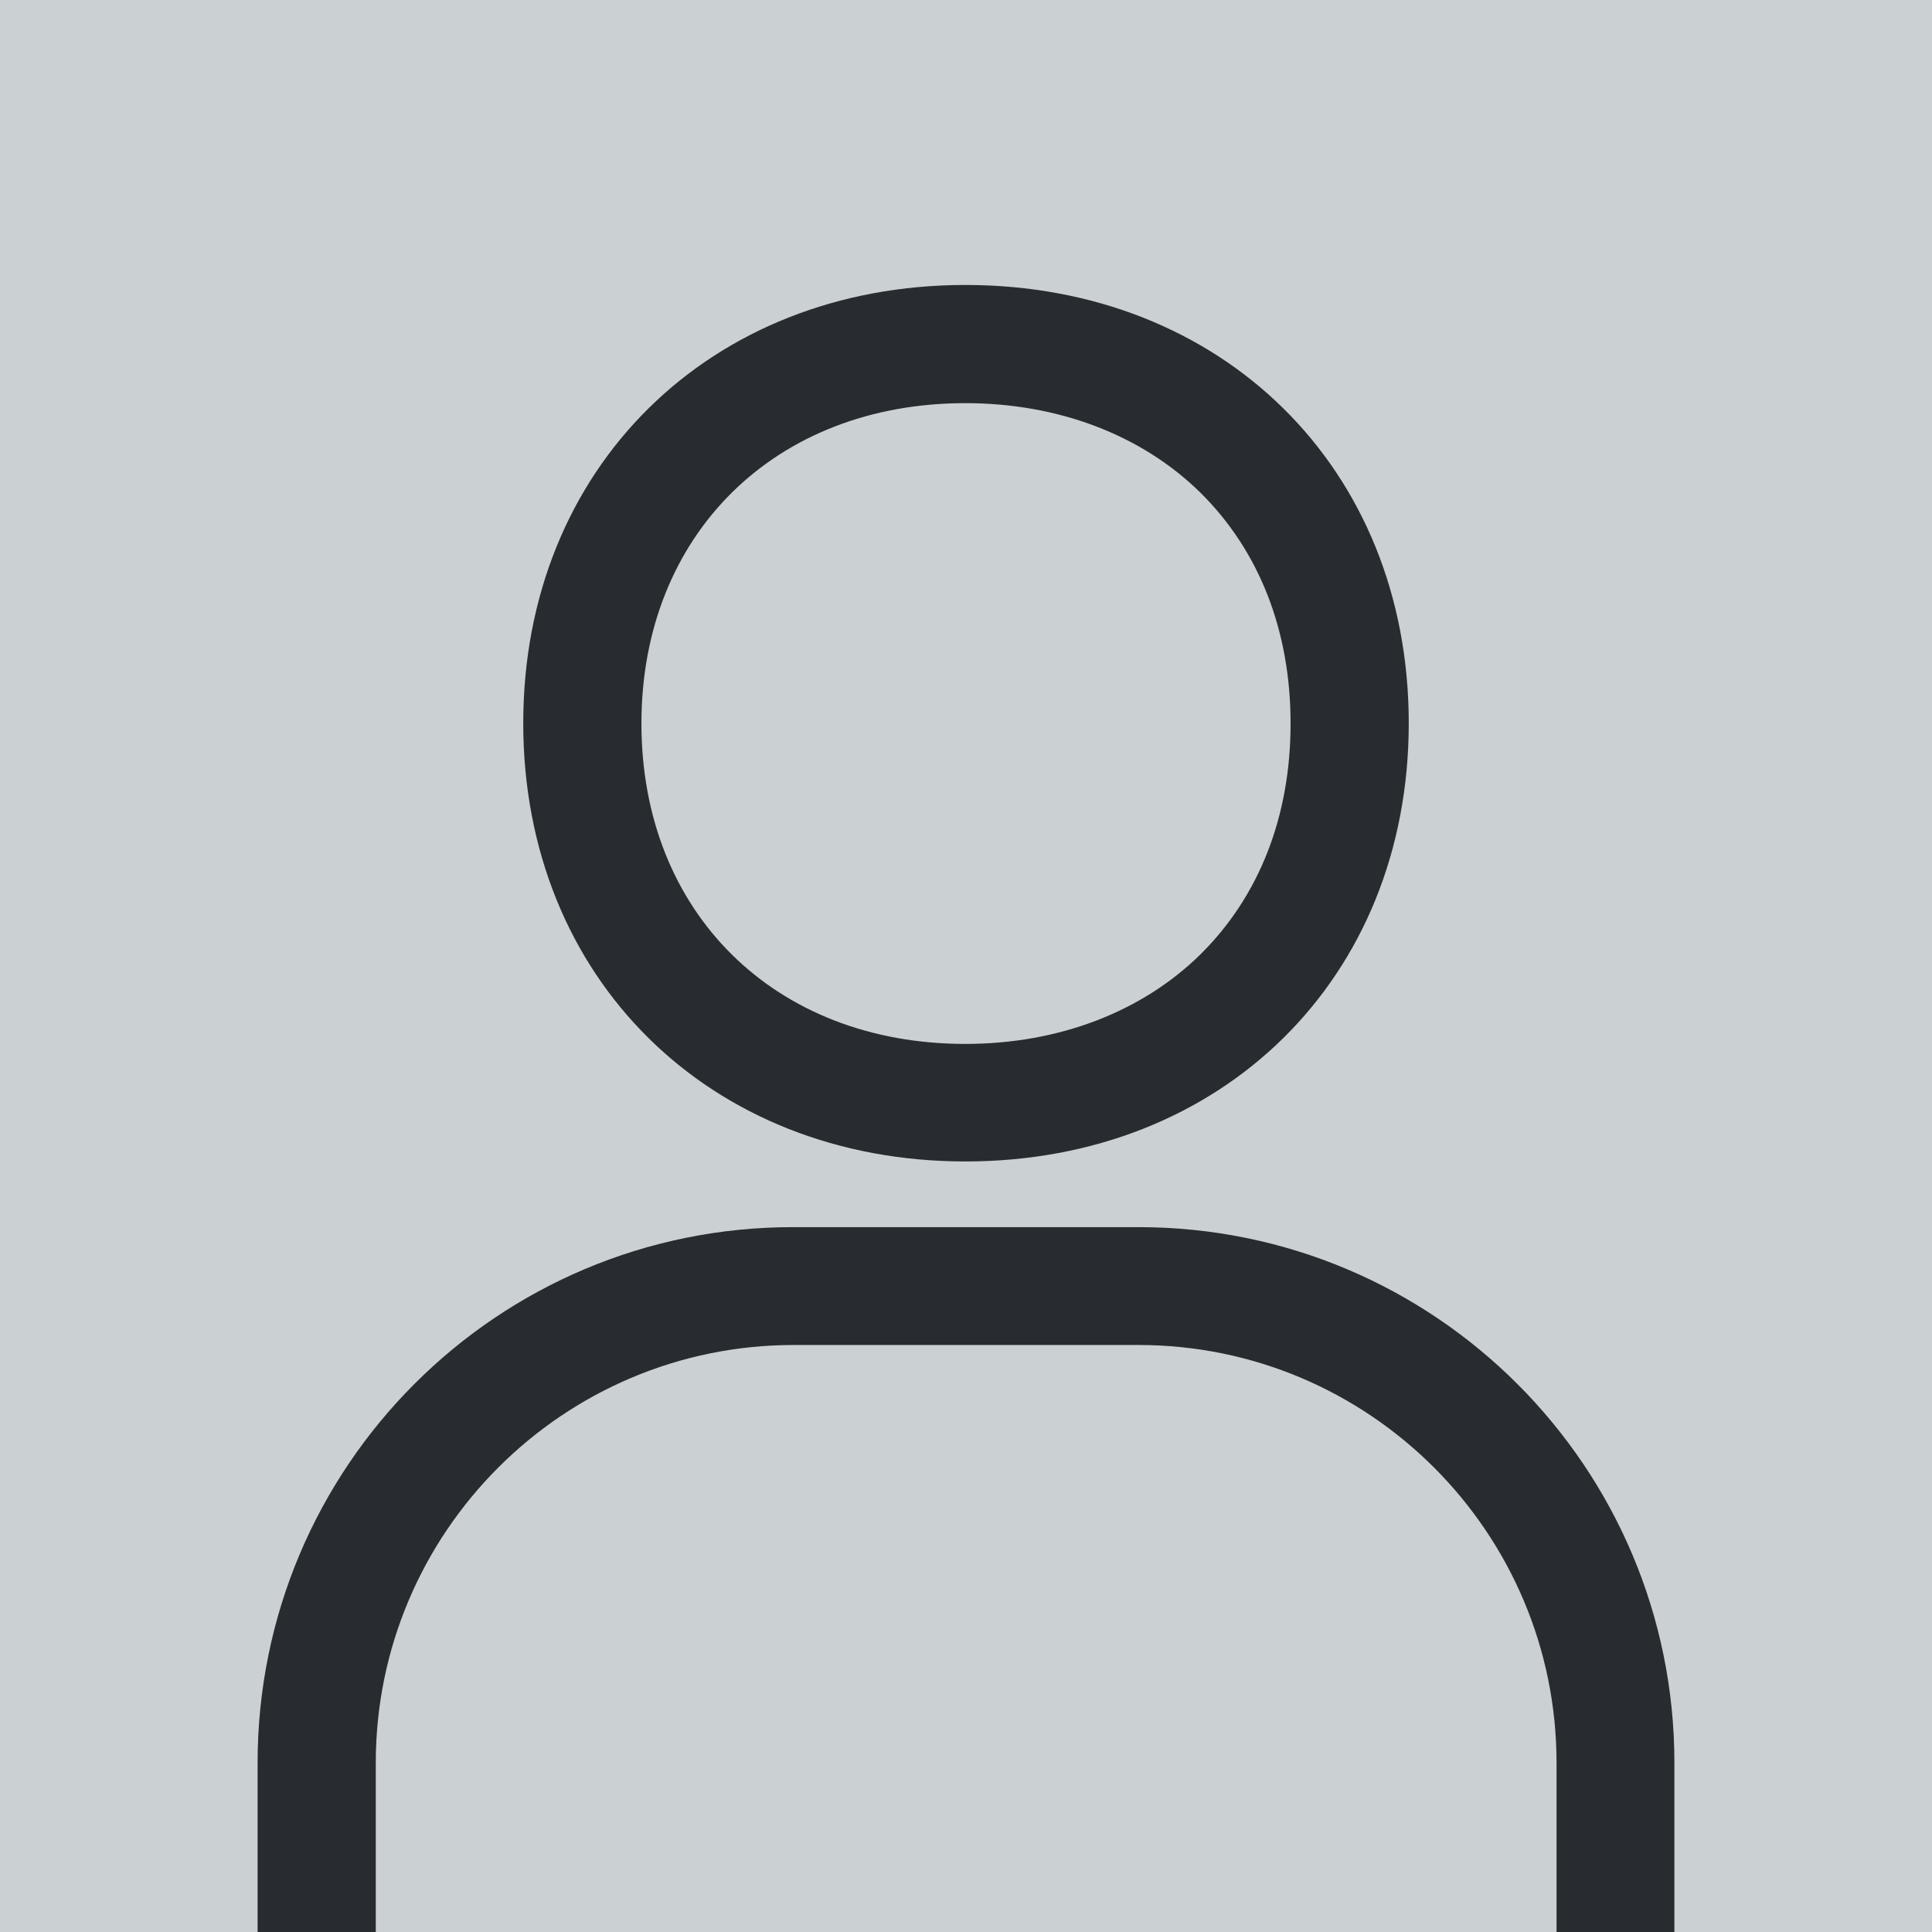 <?xml version="1.0" encoding="utf-8"?>
<!-- Generator: Adobe Illustrator 18.1.1, SVG Export Plug-In . SVG Version: 6.00 Build 0)  -->
<svg version="1.1" id="Layer_1" xmlns="http://www.w3.org/2000/svg" xmlns:xlink="http://www.w3.org/1999/xlink" x="0px" y="0px"
	 viewBox="0 0 600 600" enable-background="new 0 0 600 600" xml:space="preserve">
<rect x="0" y="0" fill="#CBD0D2" width="600" height="600"/>
<path fill="#282B30" d="M299.8,125.2c28.9,0,54.8,9.9,73,27.8c18.3,18.1,28,42.9,28,71.7c0,28.8-9.7,53.6-28,71.7
	c-18.2,17.9-44.1,27.8-73,27.8c-59.3,0-100.6-40.9-100.6-99.5C199.2,166.1,240.6,125.2,299.8,125.2 M299.8,88.5
	c-79.3,0-137.3,56.8-137.3,136.1c0,79.3,58,136.1,137.3,136.1c79.7,0,137.7-56.8,137.7-136.1C437.5,145.3,379.5,88.5,299.8,88.5
	L299.8,88.5z"/>
<path fill="#282B30" d="M116.7,600v-52.5c0-71.6,58.2-129.8,129.8-129.8h107.1c71.6,0,129.8,58.2,129.8,129.8V600H520v-52.5
	c0-91.9-74.5-166.4-166.4-166.4H246.4C154.5,381,80,455.5,80,547.5V600H116.7z"/>
</svg>

